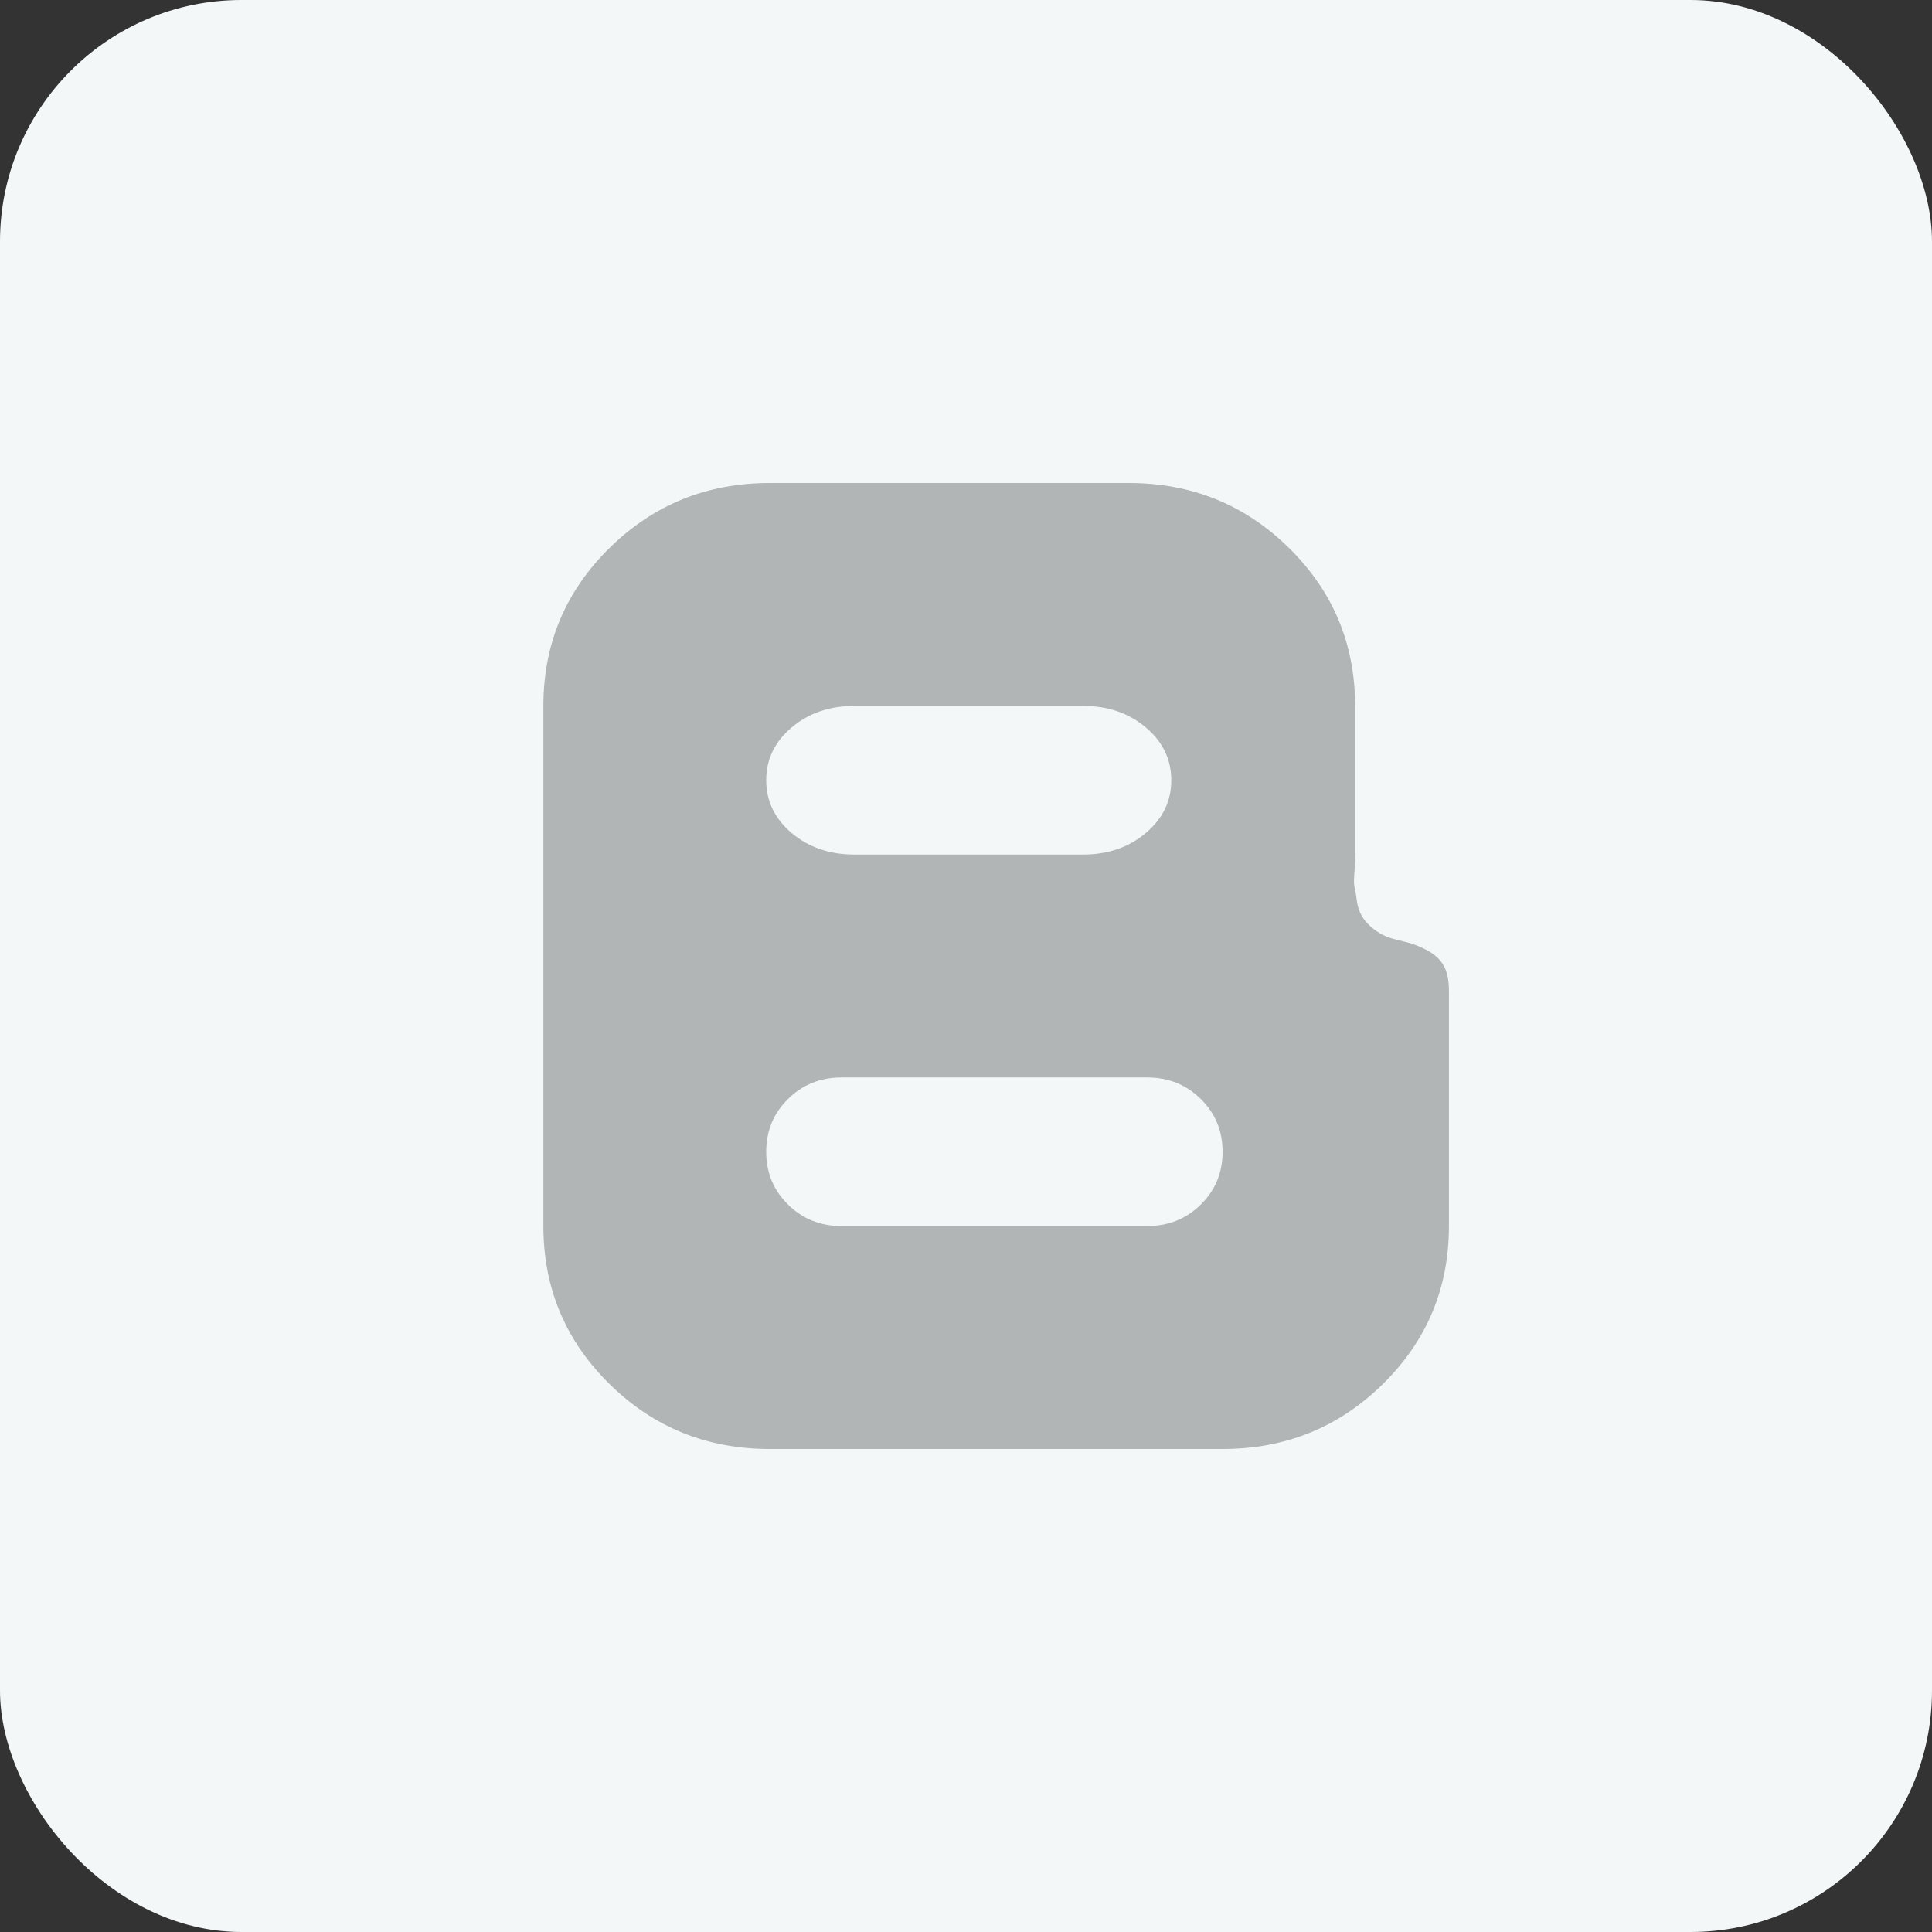 <?xml version="1.0" encoding="UTF-8"?>
<svg width="32px" height="32px" viewBox="0 0 32 32" version="1.1" xmlns="http://www.w3.org/2000/svg" xmlns:xlink="http://www.w3.org/1999/xlink">
    <rect x="0" y="0" width="32" height="32" fill="#333333" stroke="none"/>
    <!-- Generator: Sketch 47.1 (45422) - http://www.bohemiancoding.com/sketch -->
    <title>icon_industrial_media5</title>
    <desc>Created with Sketch.</desc>
    <defs></defs>
    <g id="Page-1" stroke="none" stroke-width="1" fill="none" fill-rule="evenodd">
        <g id="000-copy-25" transform="translate(-38, -2)">
            <g id="icon_industrial_media5" transform="translate(38, 2)">
                <rect id="Rectangle-Copy-3" fill="#F3F7F8" x="0" y="0" width="32" height="32" rx="4"></rect>
                <path d="M22.749,15.385 C23.054,15.623 23.244,15.528 23.638,15.74 C24.032,15.953 23.999,16.269 23.999,16.615 L23.999,20.308 C23.999,21.333 23.635,22.205 22.906,22.923 C22.177,23.641 21.291,24 20.25,24 L12.75,24 C11.708,24 10.823,23.641 10.094,22.923 C9.365,22.205 9,21.333 9,20.308 L9,11.692 C9,10.667 9.365,9.795 10.094,9.077 C10.823,8.359 11.708,8 12.75,8 L18.695,8 C19.737,8 20.622,8.359 21.351,9.077 C22.08,9.795 22.445,10.667 22.445,11.692 L22.445,14.154 C22.445,14.5 22.403,14.572 22.445,14.741 C22.487,14.909 22.445,15.146 22.749,15.385 Z M14.152,11.692 C13.741,11.692 13.395,11.811 13.113,12.048 C12.832,12.285 12.691,12.577 12.691,12.923 C12.691,13.269 12.832,13.561 13.113,13.798 C13.395,14.035 13.741,14.154 14.152,14.154 L17.939,14.154 C18.35,14.154 18.696,14.035 18.977,13.798 C19.259,13.561 19.4,13.269 19.4,12.923 C19.4,12.577 19.259,12.285 18.977,12.048 C18.696,11.811 18.35,11.692 17.939,11.692 L14.152,11.692 Z M19,20.308 C19.351,20.308 19.647,20.189 19.888,19.952 C20.129,19.715 20.25,19.423 20.25,19.077 C20.25,18.731 20.129,18.439 19.888,18.202 C19.647,17.965 19.351,17.846 19,17.846 L13.941,17.846 C13.59,17.846 13.293,17.965 13.053,18.202 C12.812,18.439 12.691,18.731 12.691,19.077 C12.691,19.423 12.812,19.715 13.053,19.952 C13.293,20.189 13.59,20.308 13.941,20.308 L19,20.308 Z" id="-copy" fill="#B2B5B6" fill-rule="nonzero"></path>
            </g>
        </g>
    </g>
</svg>